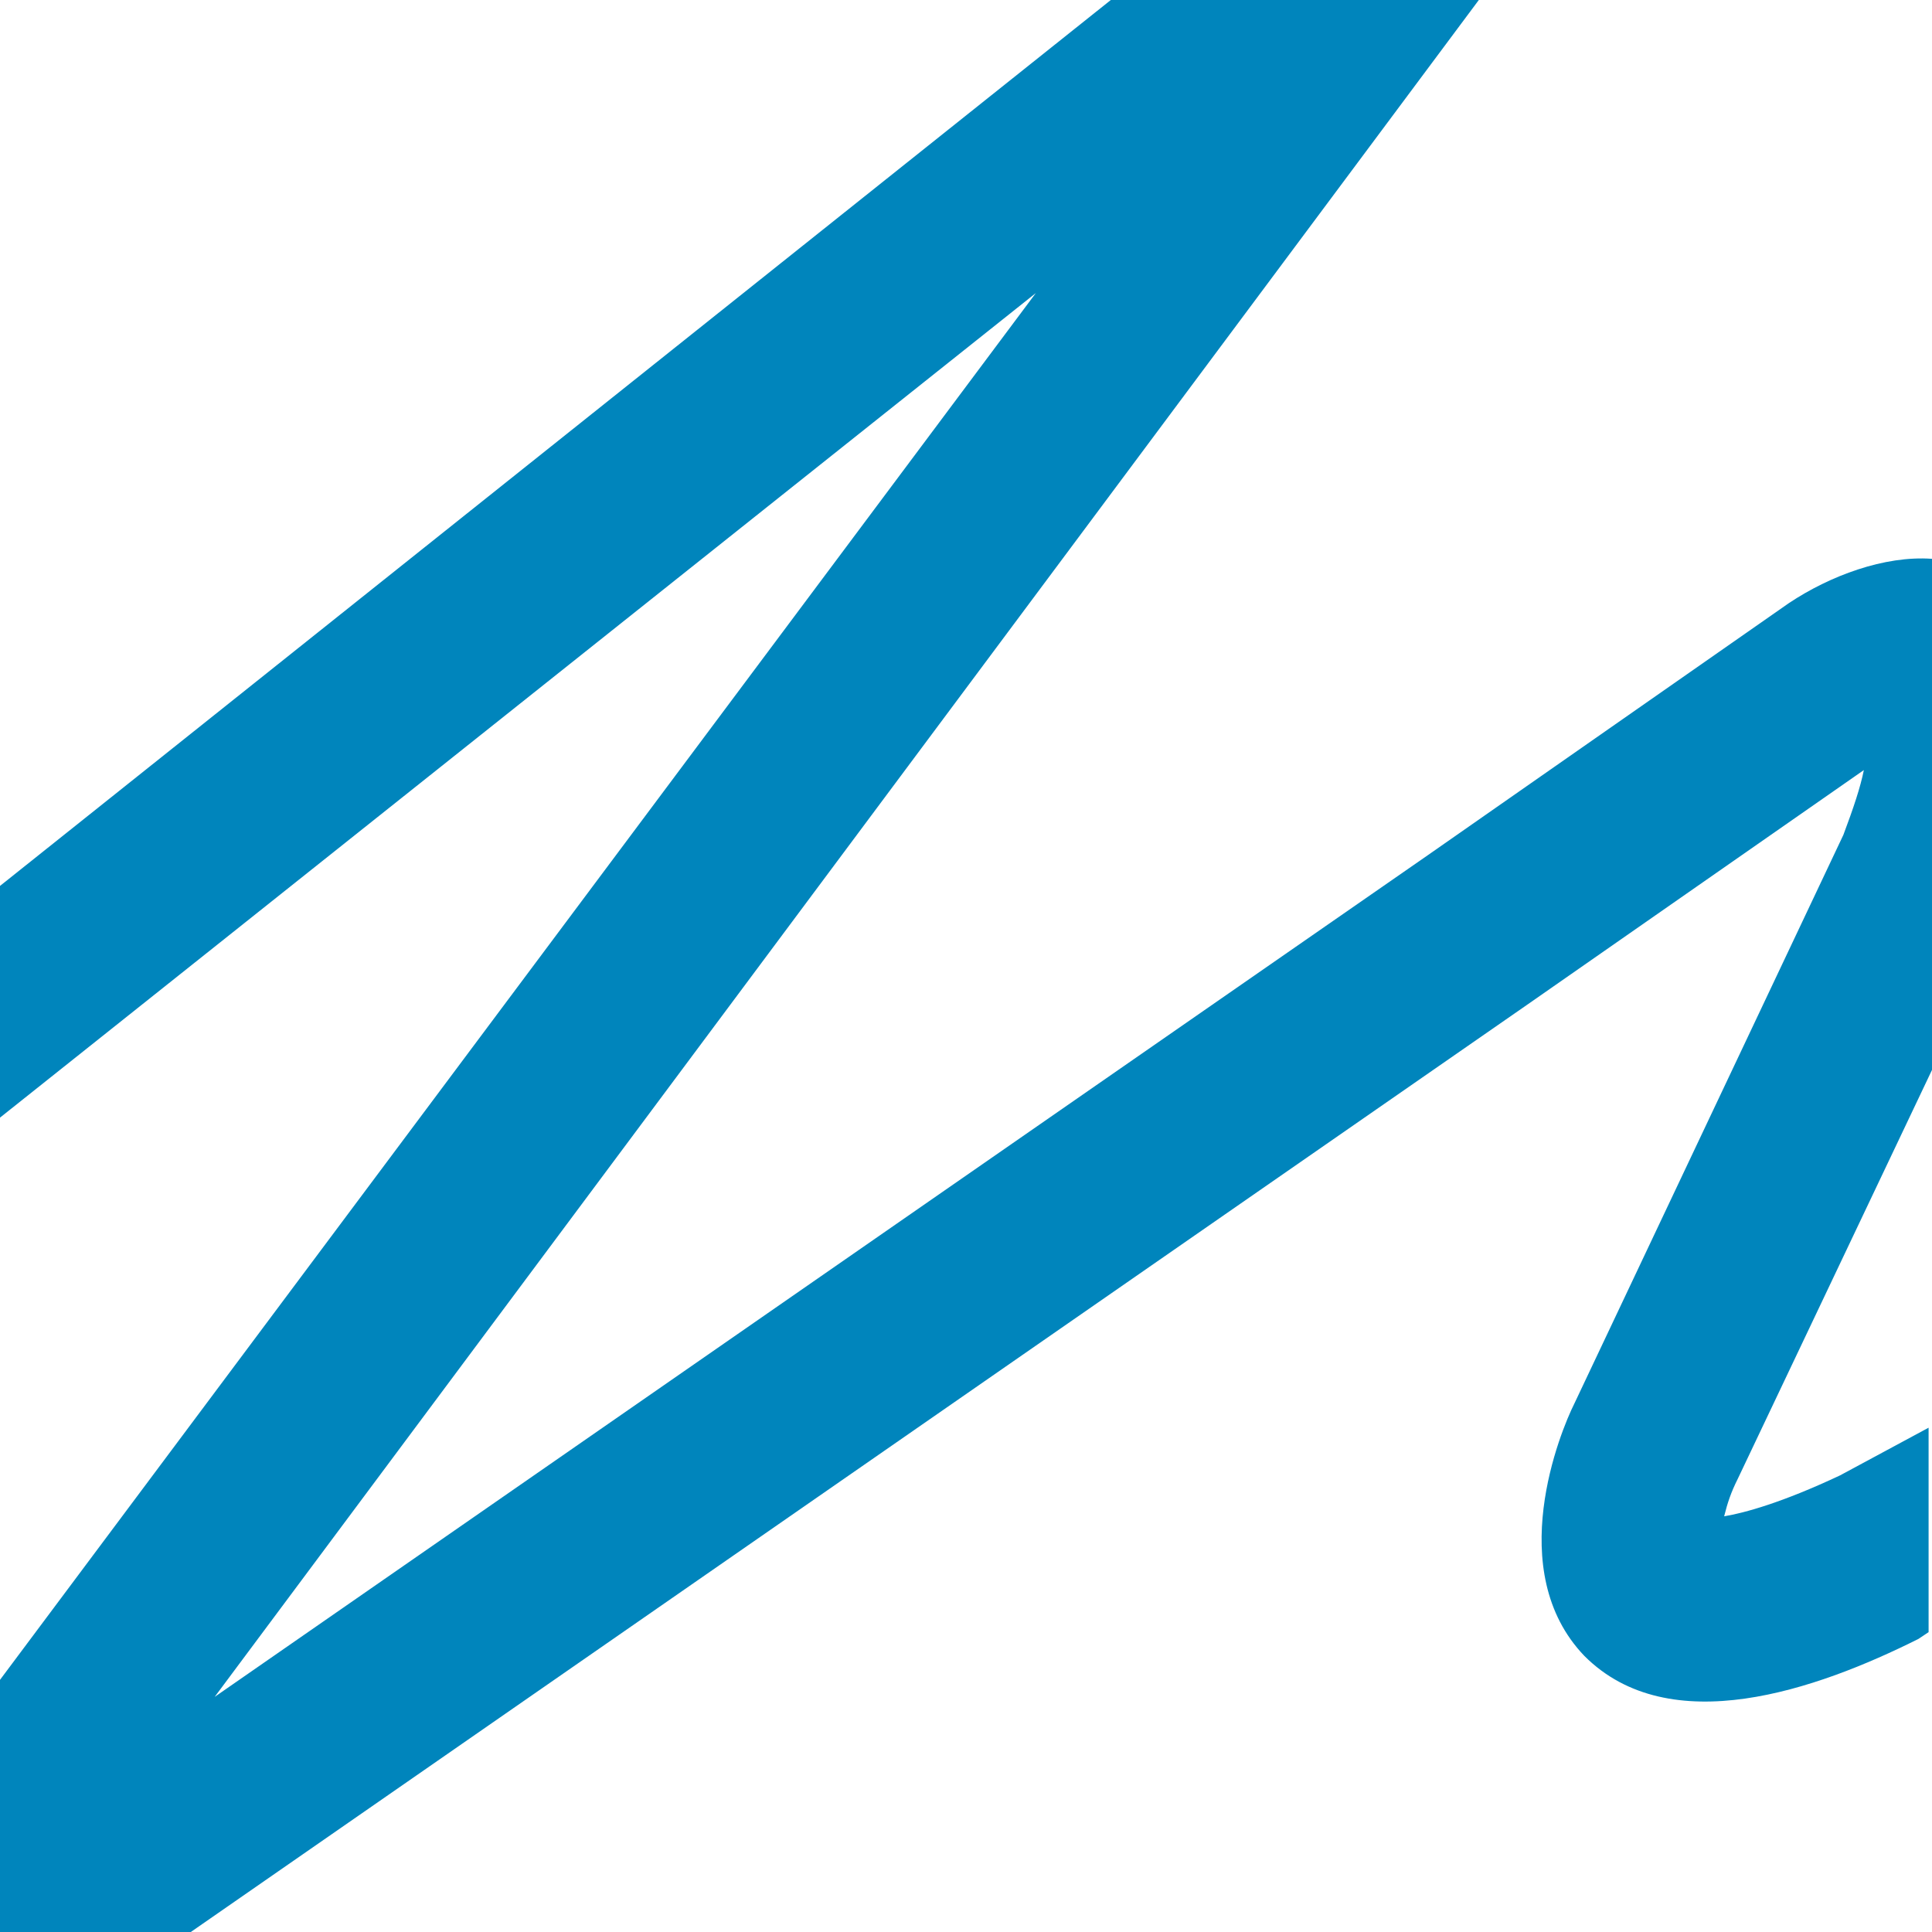 <?xml version="1.0" encoding="utf-8"?>
<!-- Generator: Adobe Illustrator 19.0.0, SVG Export Plug-In . SVG Version: 6.00 Build 0)  -->
<!DOCTYPE svg PUBLIC "-//W3C//DTD SVG 1.1//EN" "http://www.w3.org/Graphics/SVG/1.1/DTD/svg11.dtd">
<svg version="1.1" id="Layer_1" xmlns="http://www.w3.org/2000/svg" xmlns:xlink="http://www.w3.org/1999/xlink" x="0px" y="0px"
	 viewBox="0 0 56.7 56.7" style="enable-background:new 0 0 56.7 56.7;" xml:space="preserve">
<style type="text/css">
	.st0{fill:#FFFFFF;}
	.st1{fill:#0085BC;}
</style>
<rect id="XMLID_22_" y="0" class="st0" width="56.7" height="56.7"/>
<g id="XMLID_45_">
	<path id="XMLID_31_" class="st1" d="M0,56.7h5.6l39.2-27.2l9.9-6.9c-0.1,0.5-0.3,1.1-0.6,1.9l-7.9,16.7c-0.4,0.8-2.1,4.9,0.3,7.4
		c2.5,2.5,6.8,1,9.8-0.5l0.3-0.2v-6L54,43.3c-1.7,0.8-2.8,1.1-3.4,1.2c0.1-0.4,0.2-0.7,0.4-1.1l5.7-12v-15c-1.4-0.1-3,0.5-4.2,1.3
		l-10.6,7.4L6.3,49.8L43.4,0H32.6L0,26v6.8L30.4,8.6L0,49.3V56.7z"/>
</g>
</svg>
